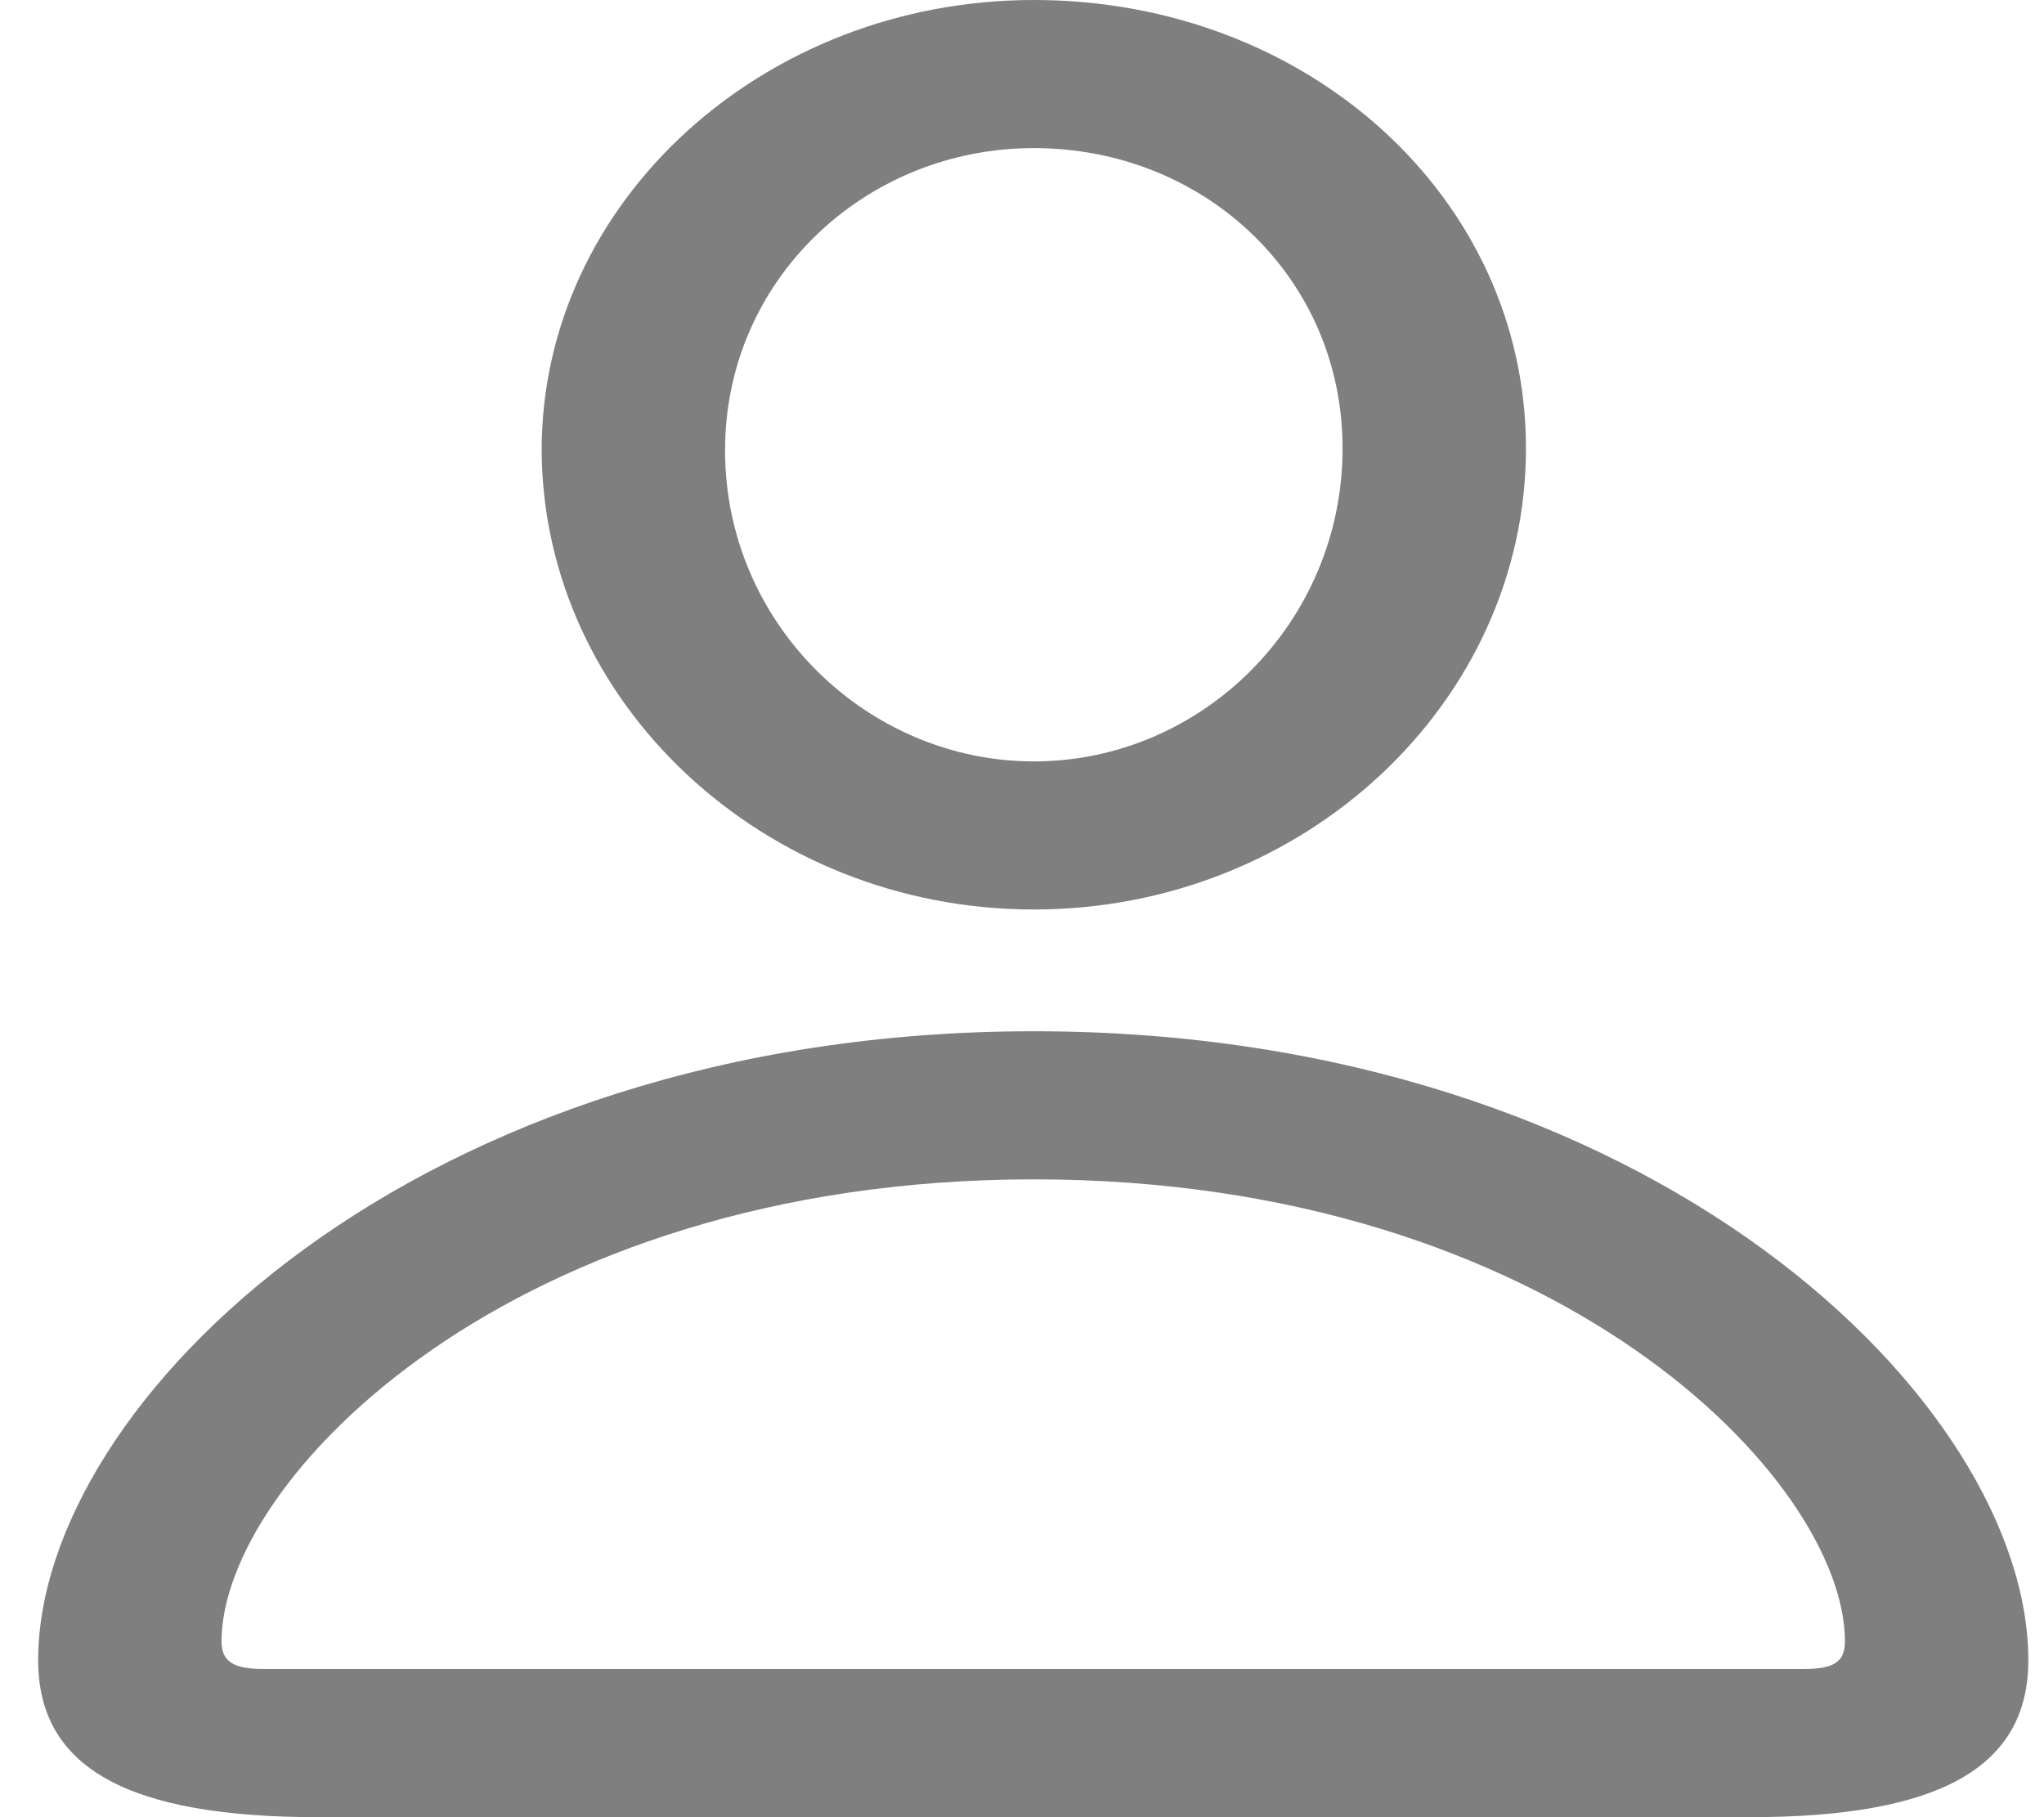 <svg width="18" height="16" viewBox="0 0 18 16" fill="none" xmlns="http://www.w3.org/2000/svg">
<path d="M9.104 8.008C11.492 8.008 13.438 6.177 13.438 3.948C13.438 1.736 11.512 0 9.104 0C6.727 0 4.77 1.771 4.77 3.965C4.78 6.186 6.727 8.008 9.104 8.008ZM9.104 6.704C7.64 6.704 6.385 5.495 6.385 3.965C6.385 2.462 7.619 1.304 9.104 1.304C10.609 1.304 11.823 2.445 11.823 3.948C11.823 5.477 10.589 6.704 9.104 6.704ZM2.804 16H15.405C17.07 16 17.862 15.568 17.862 14.618C17.862 12.354 14.552 9.08 9.104 9.08C3.657 9.08 0.336 12.354 0.336 14.617C0.336 15.568 1.129 16 2.804 16ZM2.322 14.695C2.061 14.695 1.951 14.634 1.951 14.453C1.951 13.036 4.499 10.384 9.104 10.384C13.709 10.384 16.247 13.036 16.247 14.453C16.247 14.634 16.147 14.695 15.886 14.695H2.322Z" fill="#7F7F7F"/>
</svg>
